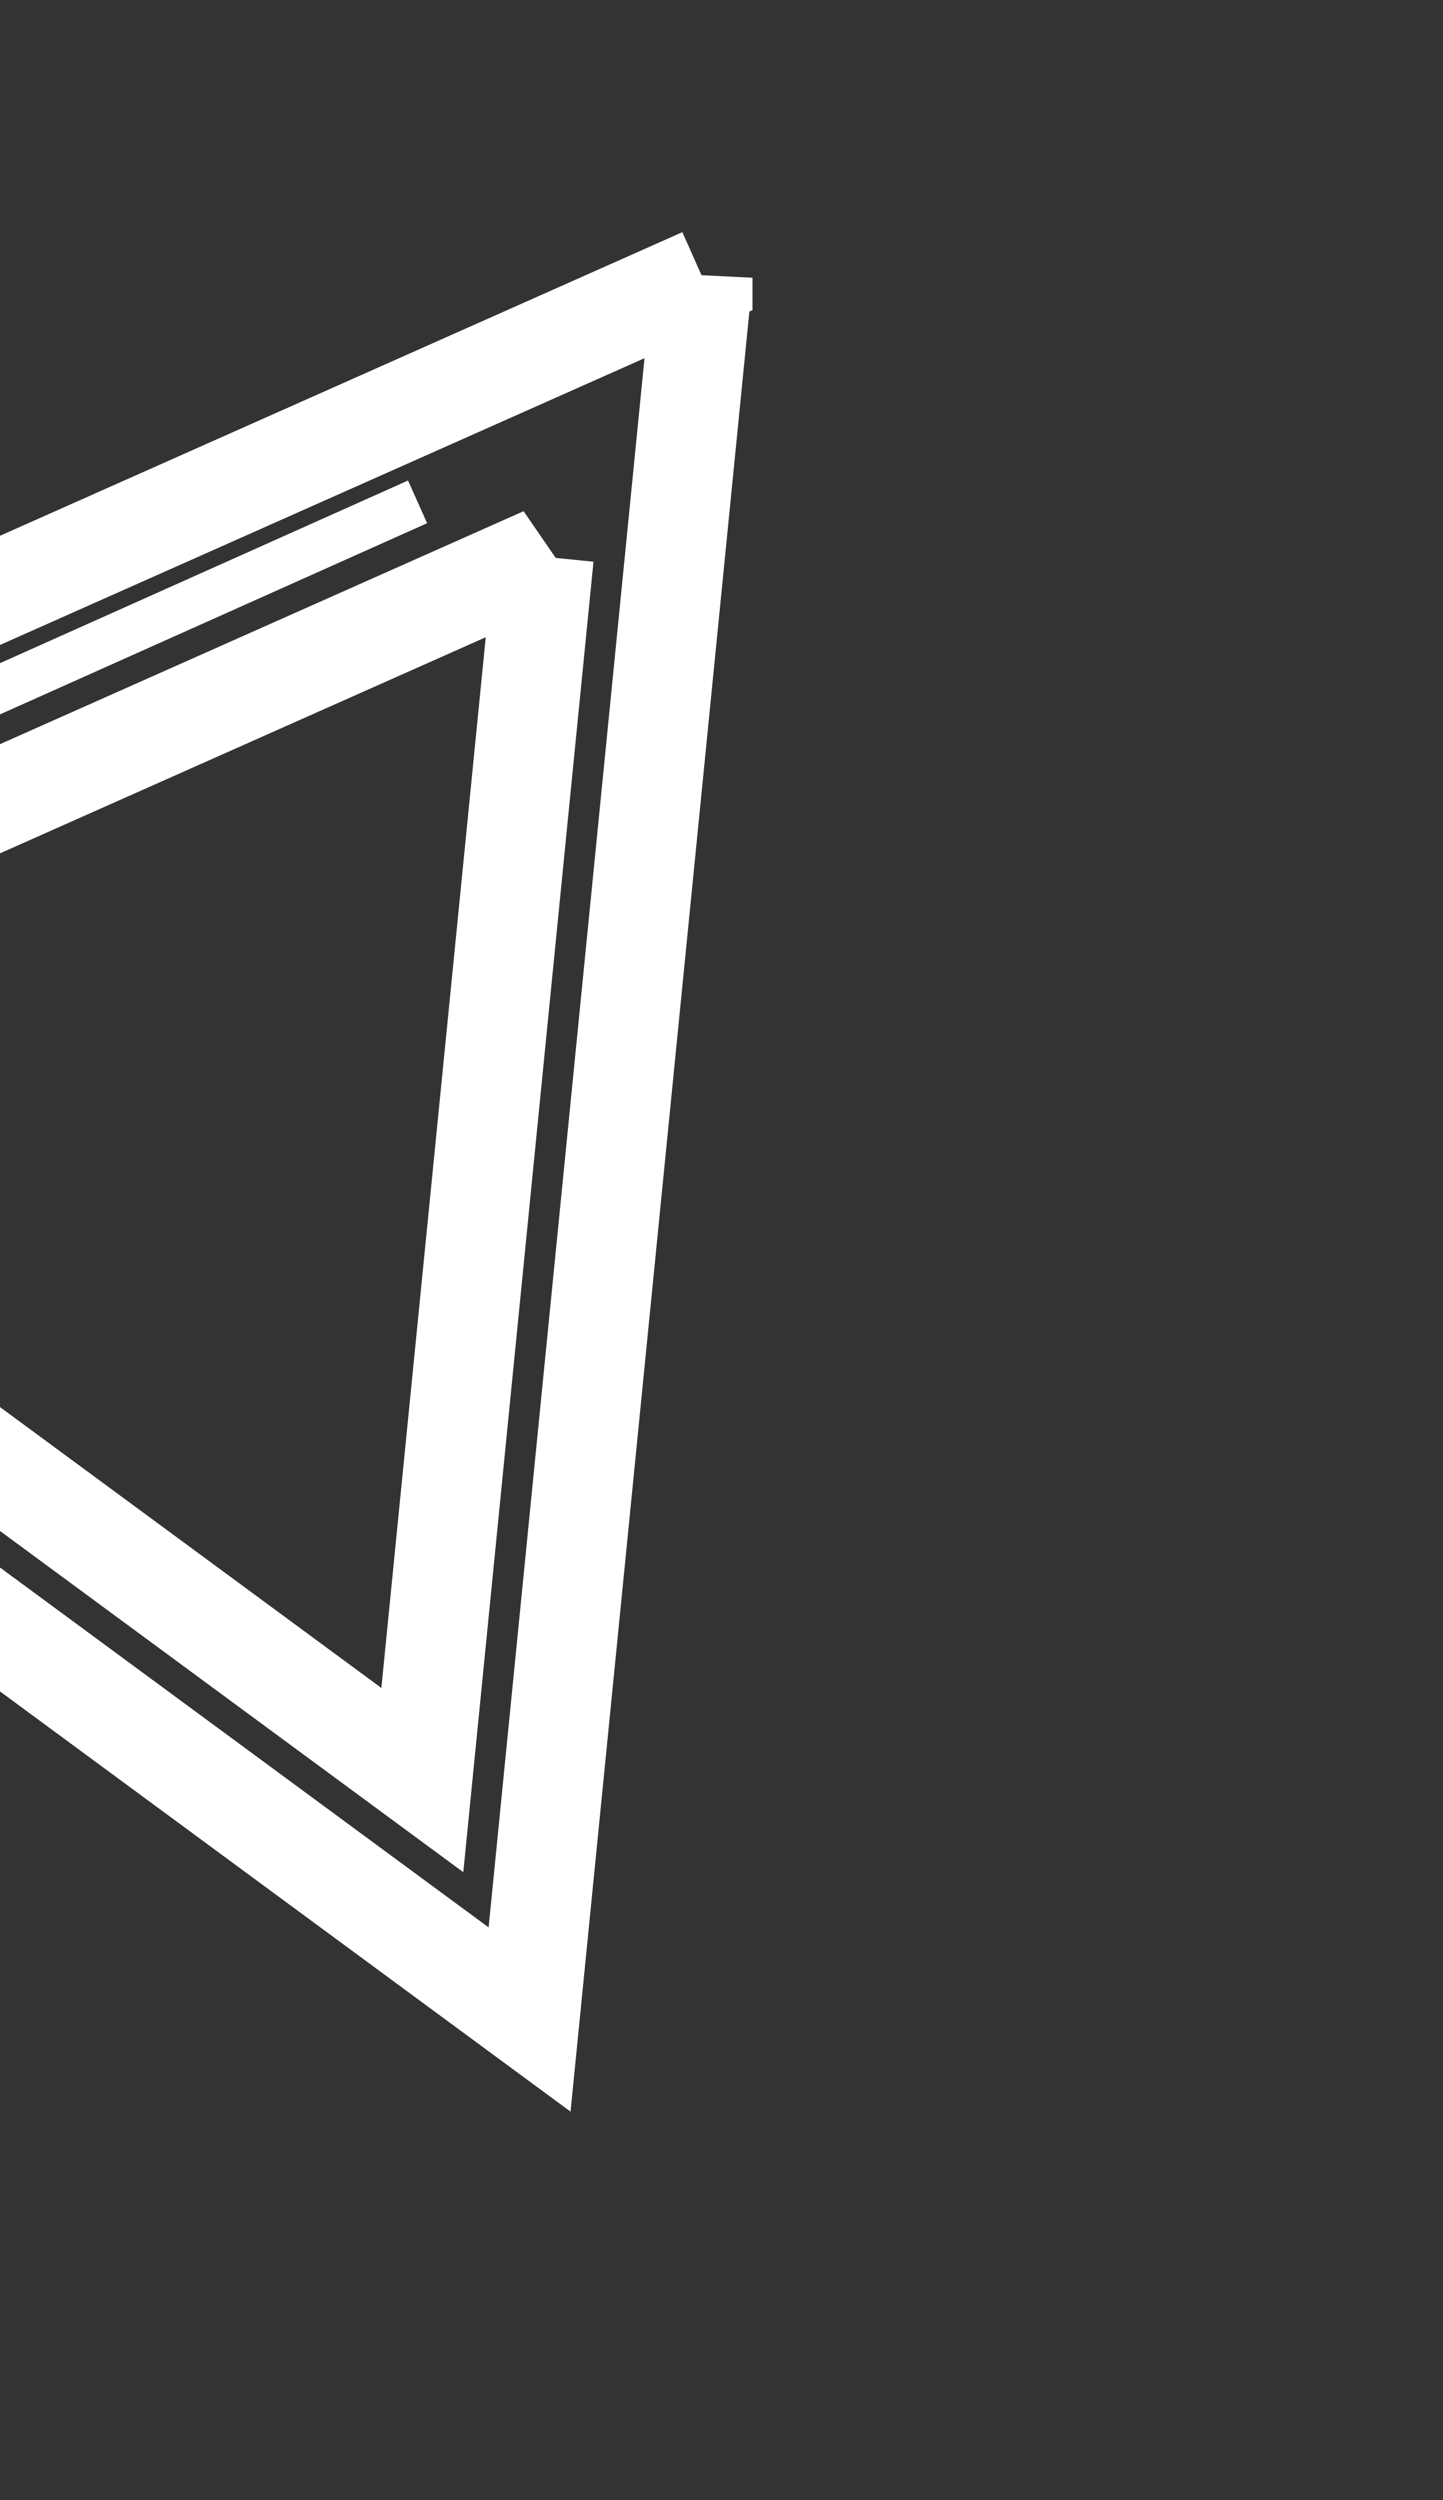 <svg xmlns="http://www.w3.org/2000/svg" fill="none" viewBox="0 0 463 802"><rect x="0" y="0" width="463" height="802" fill="#333333" stroke="none"/><path stroke="#fff" stroke-width="32" d="M174.503 178.592l-38.995 392.395-317.54-233.801 356.535-158.594z"/><path stroke="#fff" stroke-width="32" d="M225.442 89.09L169.92 647.793-282.2 314.901l507.642-225.81z"/><path stroke="#fff" stroke-width="15" d="M0-7.5h303.174" transform="rotate(155.891 49.001 91.046) skewX(-.004)"/></svg>